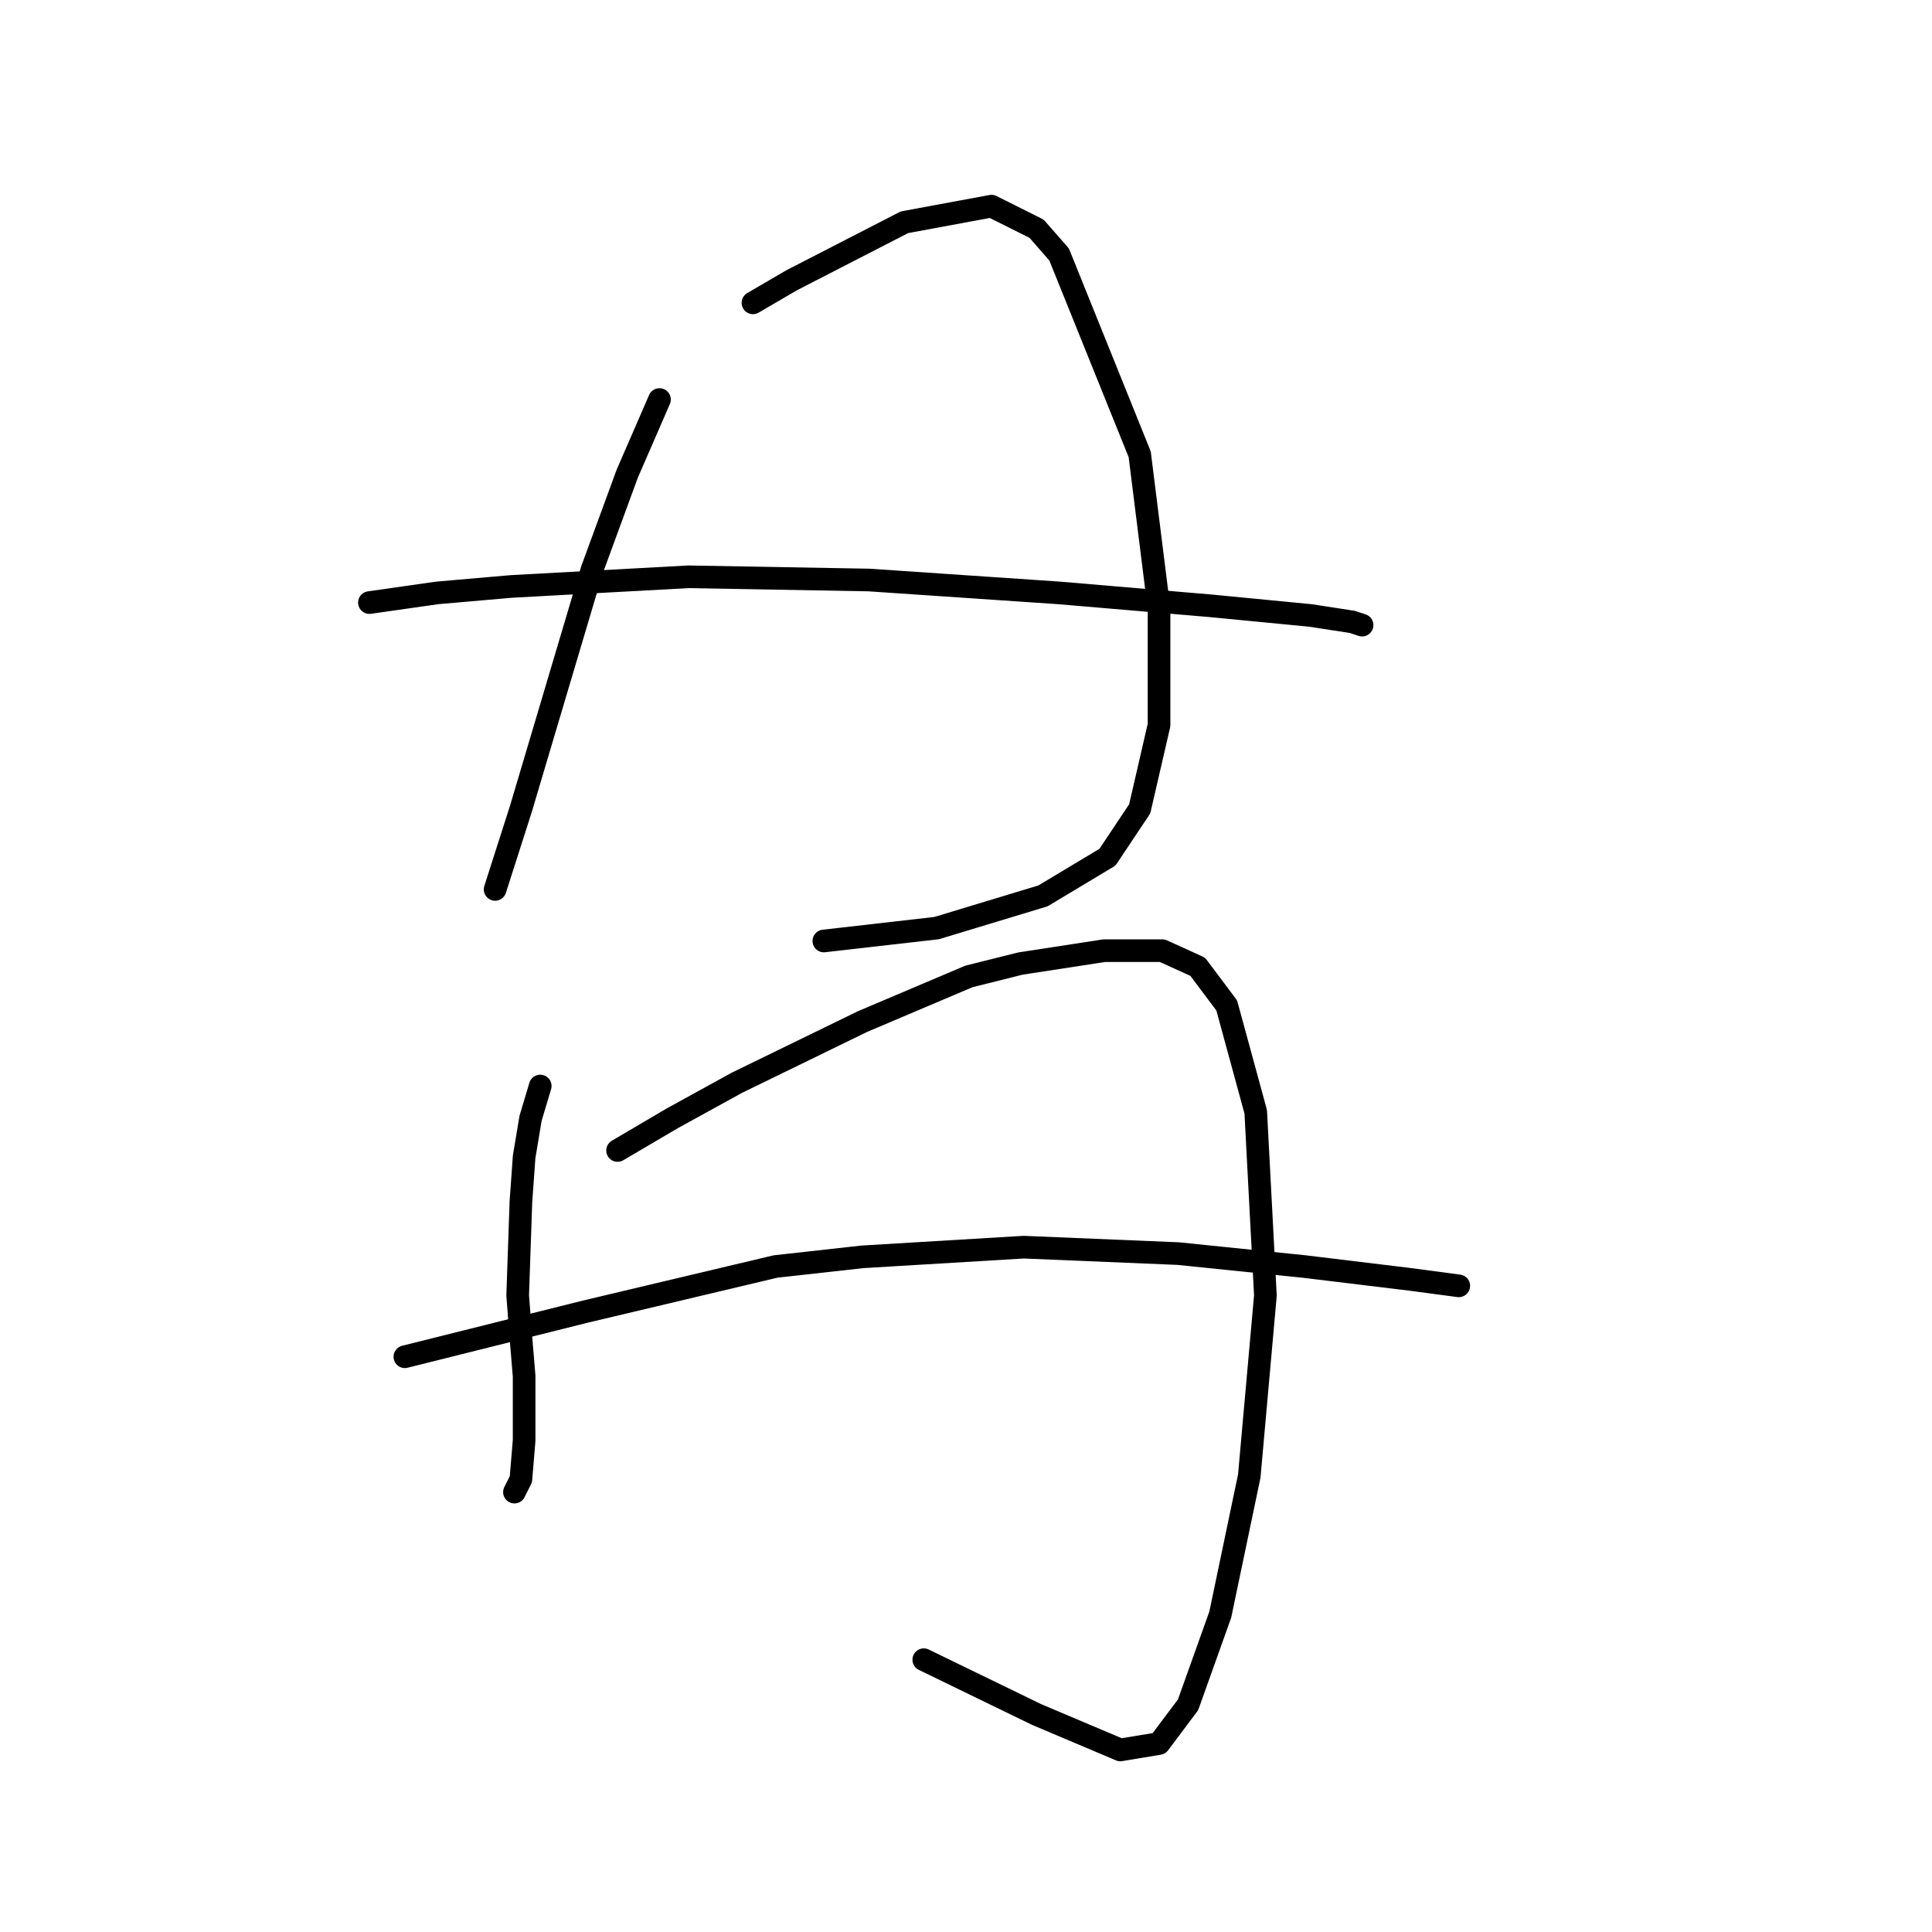 <?xml version="1.0" standalone="no"?>
    <svg width="256" height="256" xmlns="http://www.w3.org/2000/svg" version="1.1">
    <polyline stroke="black" stroke-width="3" stroke-linecap="round" fill="transparent" stroke-linejoin="round" points="87.385 52.94 83.114 62.762 78.417 75.574 69.022 107.176 65.605 117.853 65.605 117.853 " />
        <polyline stroke="black" stroke-width="3" stroke-linecap="round" fill="transparent" stroke-linejoin="round" points="99.77 40.128 104.894 37.139 119.841 29.452 131.372 27.317 137.351 30.306 140.34 33.723 151.017 60.2 153.579 80.699 153.579 96.073 151.017 107.176 146.746 113.582 138.205 118.707 124.112 122.977 109.165 124.686 109.165 124.686 " />
        <polyline stroke="black" stroke-width="3" stroke-linecap="round" fill="transparent" stroke-linejoin="round" points="48.95 79.845 57.918 78.564 67.74 77.709 91.229 76.428 115.144 76.855 140.34 78.564 160.412 80.272 173.651 81.553 179.202 82.407 180.483 82.834 180.483 82.834 " />
        <polyline stroke="black" stroke-width="3" stroke-linecap="round" fill="transparent" stroke-linejoin="round" points="71.584 143.903 70.303 148.174 69.449 153.299 69.022 159.277 68.595 171.662 69.022 177.214 69.449 182.338 69.449 190.88 69.022 196.004 68.167 197.712 68.167 197.712 " />
        <polyline stroke="black" stroke-width="3" stroke-linecap="round" fill="transparent" stroke-linejoin="round" points="81.833 152.444 89.093 148.174 97.634 143.476 114.29 135.362 128.383 129.383 135.215 127.675 146.319 125.967 154.006 125.967 158.704 128.102 162.547 133.227 166.391 147.32 167.672 171.662 165.536 195.577 161.693 213.941 157.422 225.898 153.579 231.023 148.454 231.877 137.351 227.179 122.404 219.919 122.404 219.919 " />
        <polyline stroke="black" stroke-width="3" stroke-linecap="round" fill="transparent" stroke-linejoin="round" points="53.648 179.776 77.563 173.797 102.759 167.818 114.29 166.537 135.642 165.256 156.141 166.11 172.796 167.818 186.889 169.527 193.295 170.381 193.295 170.381 " />
        </svg>